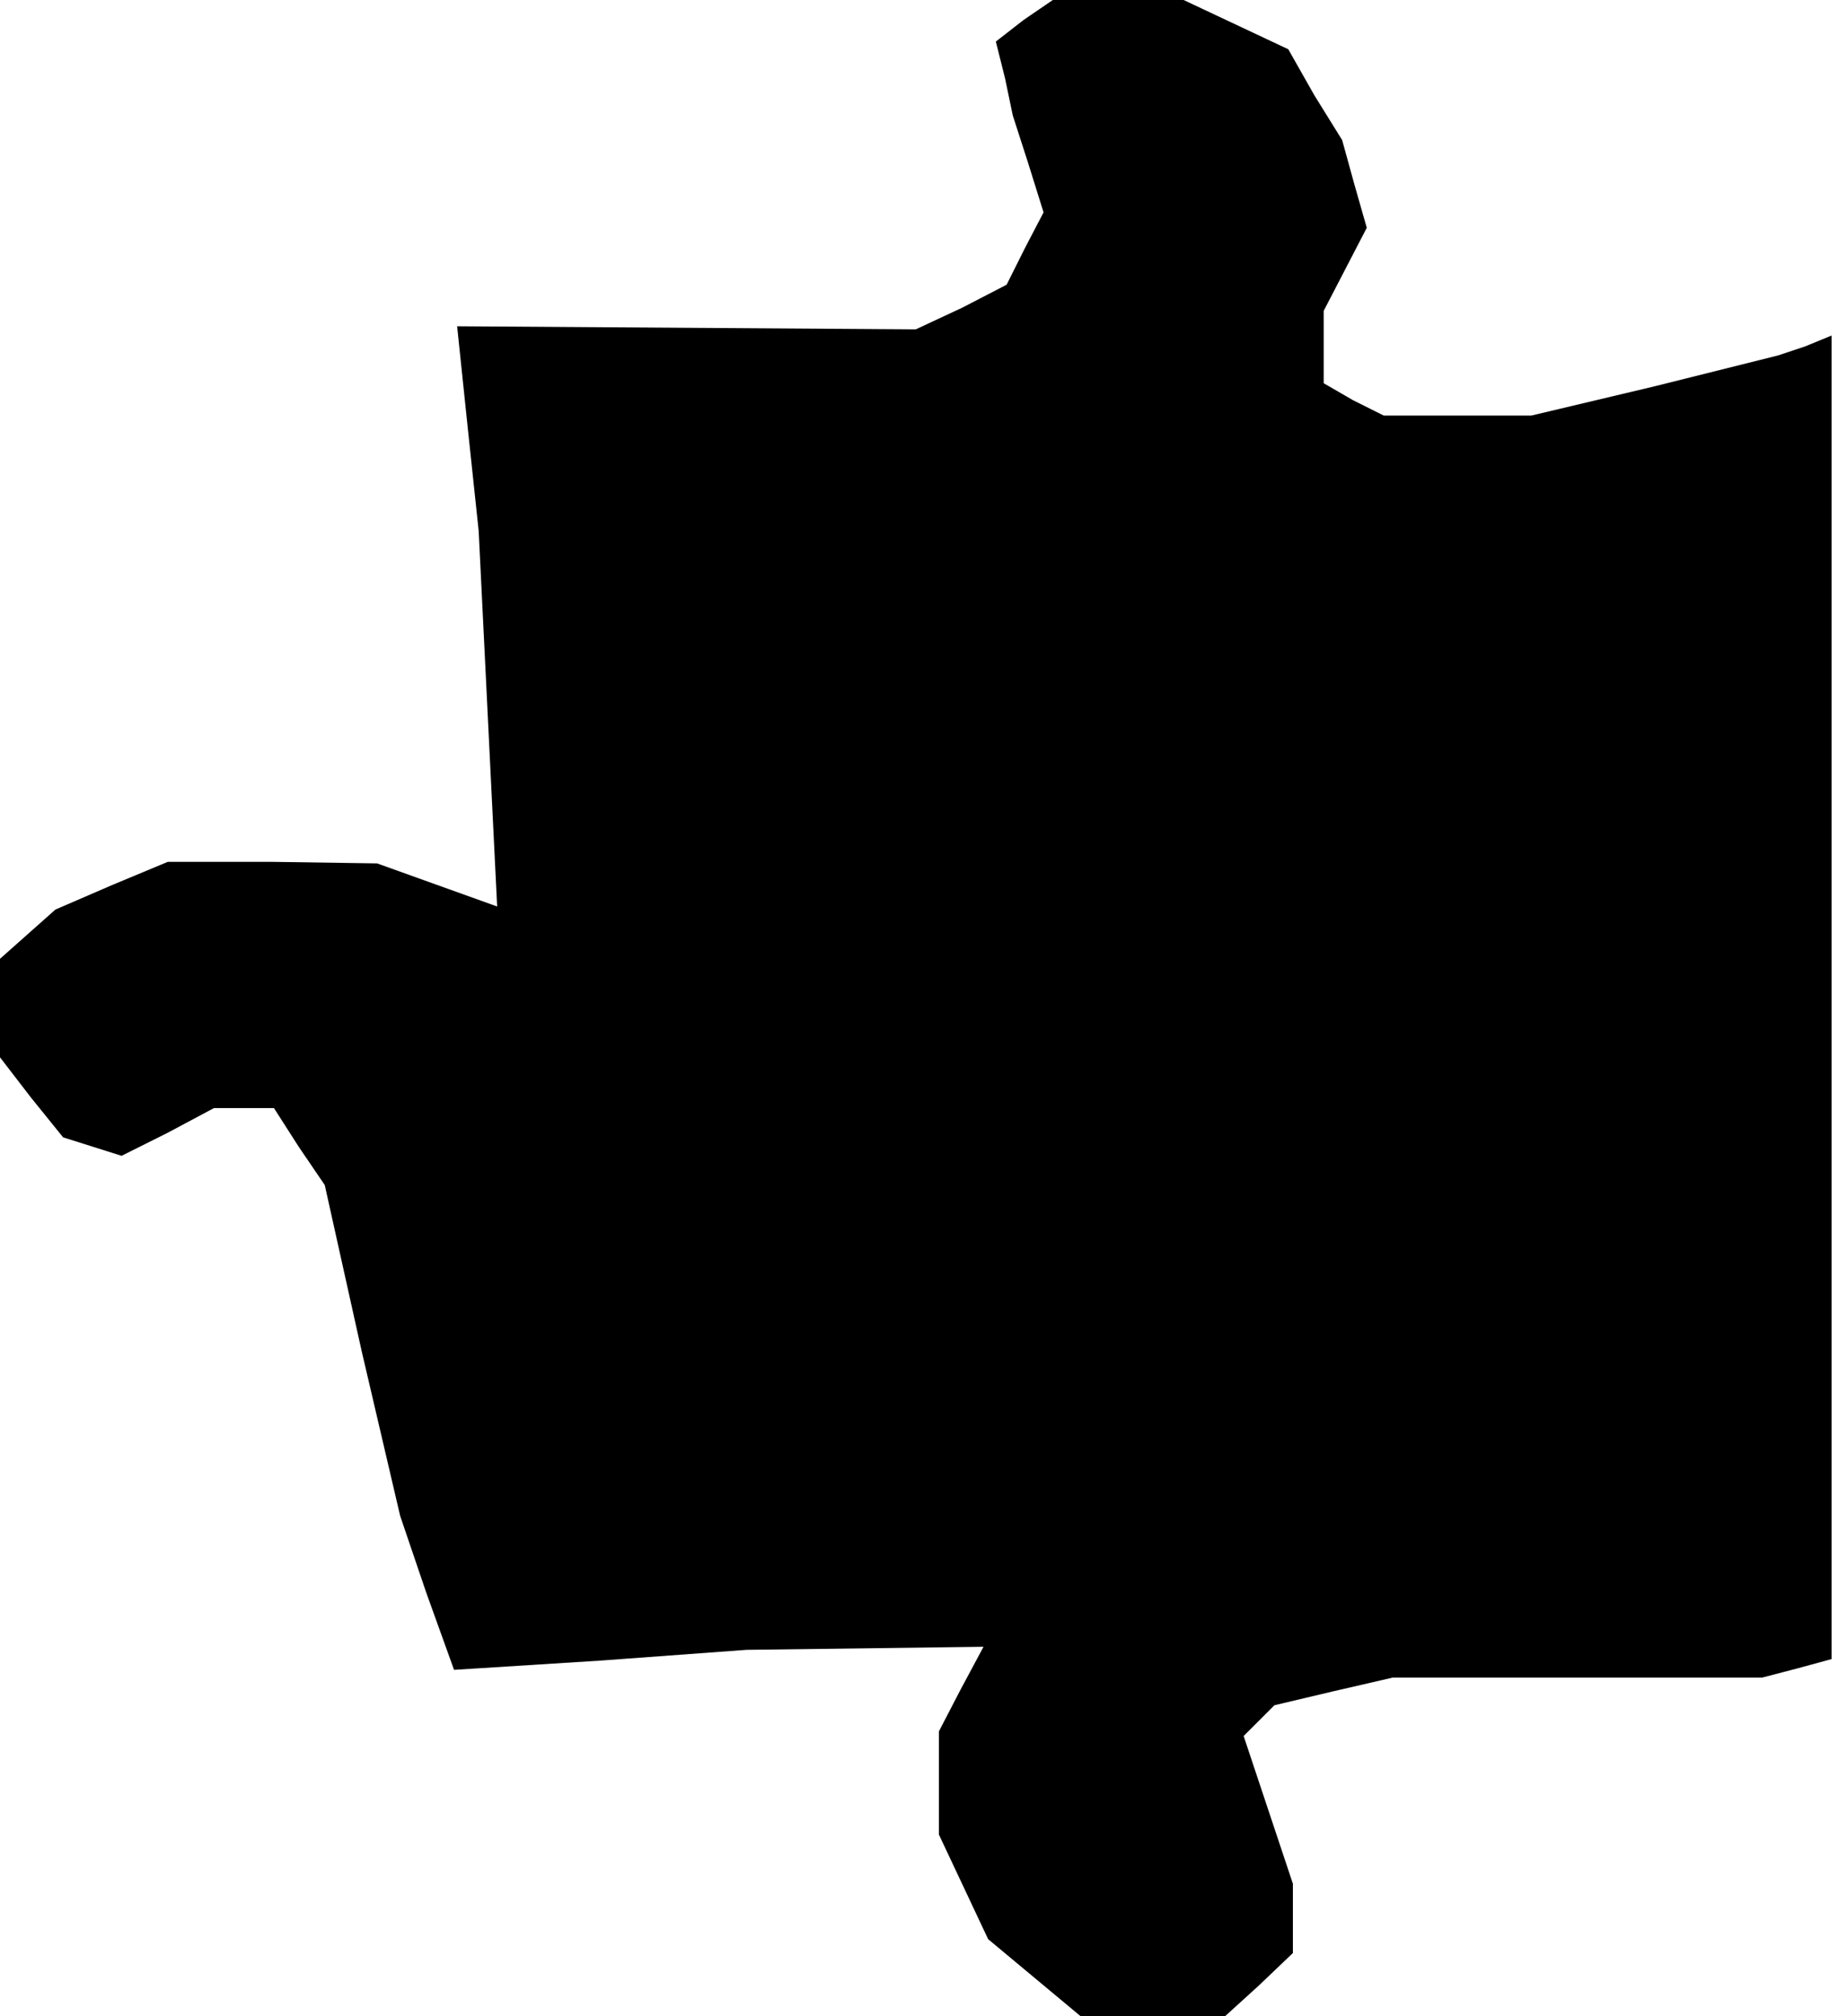 <?xml version="1.0" standalone="no"?>
<!DOCTYPE svg PUBLIC "-//W3C//DTD SVG 20010904//EN"
 "http://www.w3.org/TR/2001/REC-SVG-20010904/DTD/svg10.dtd">
<svg version="1.0" xmlns="http://www.w3.org/2000/svg"
 width="120pt" height="131pt" viewBox="0 0 120 131"
 preserveAspectRatio="xMidYMid meet">
<g transform="translate(0,131) scale(0.1,-0.1)"
fill="#000000" stroke="none">
<path d="M665 1297 l-18 -14 6 -24 5 -24 10 -31 10 -32 -12 -23 -12 -24 -29
-15 -30 -14 -149 1 -149 1 7 -67 7 -66 6 -122 6 -122 -39 14 -39 14 -68 1 -68
0 -36 -15 -37 -16 -18 -16 -18 -16 0 -32 0 -32 20 -26 21 -26 19 -6 19 -6 30
15 30 16 19 0 20 0 16 -25 17 -25 24 -108 25 -107 17 -50 18 -50 95 6 95 7 77
1 77 1 -15 -28 -14 -27 0 -33 0 -34 16 -34 16 -34 30 -25 30 -25 47 0 47 0 22
20 22 21 0 23 0 22 -16 48 -16 48 10 10 10 10 38 9 39 9 120 0 120 0 23 6 22
6 0 430 0 430 -17 -7 -18 -6 -80 -20 -80 -19 -48 0 -48 0 -20 10 -19 11 0 23
0 24 14 27 14 27 -8 28 -8 29 -18 29 -17 30 -34 16 -34 16 -42 0 -43 0 -19
-13z"/>
</g>
</svg>
